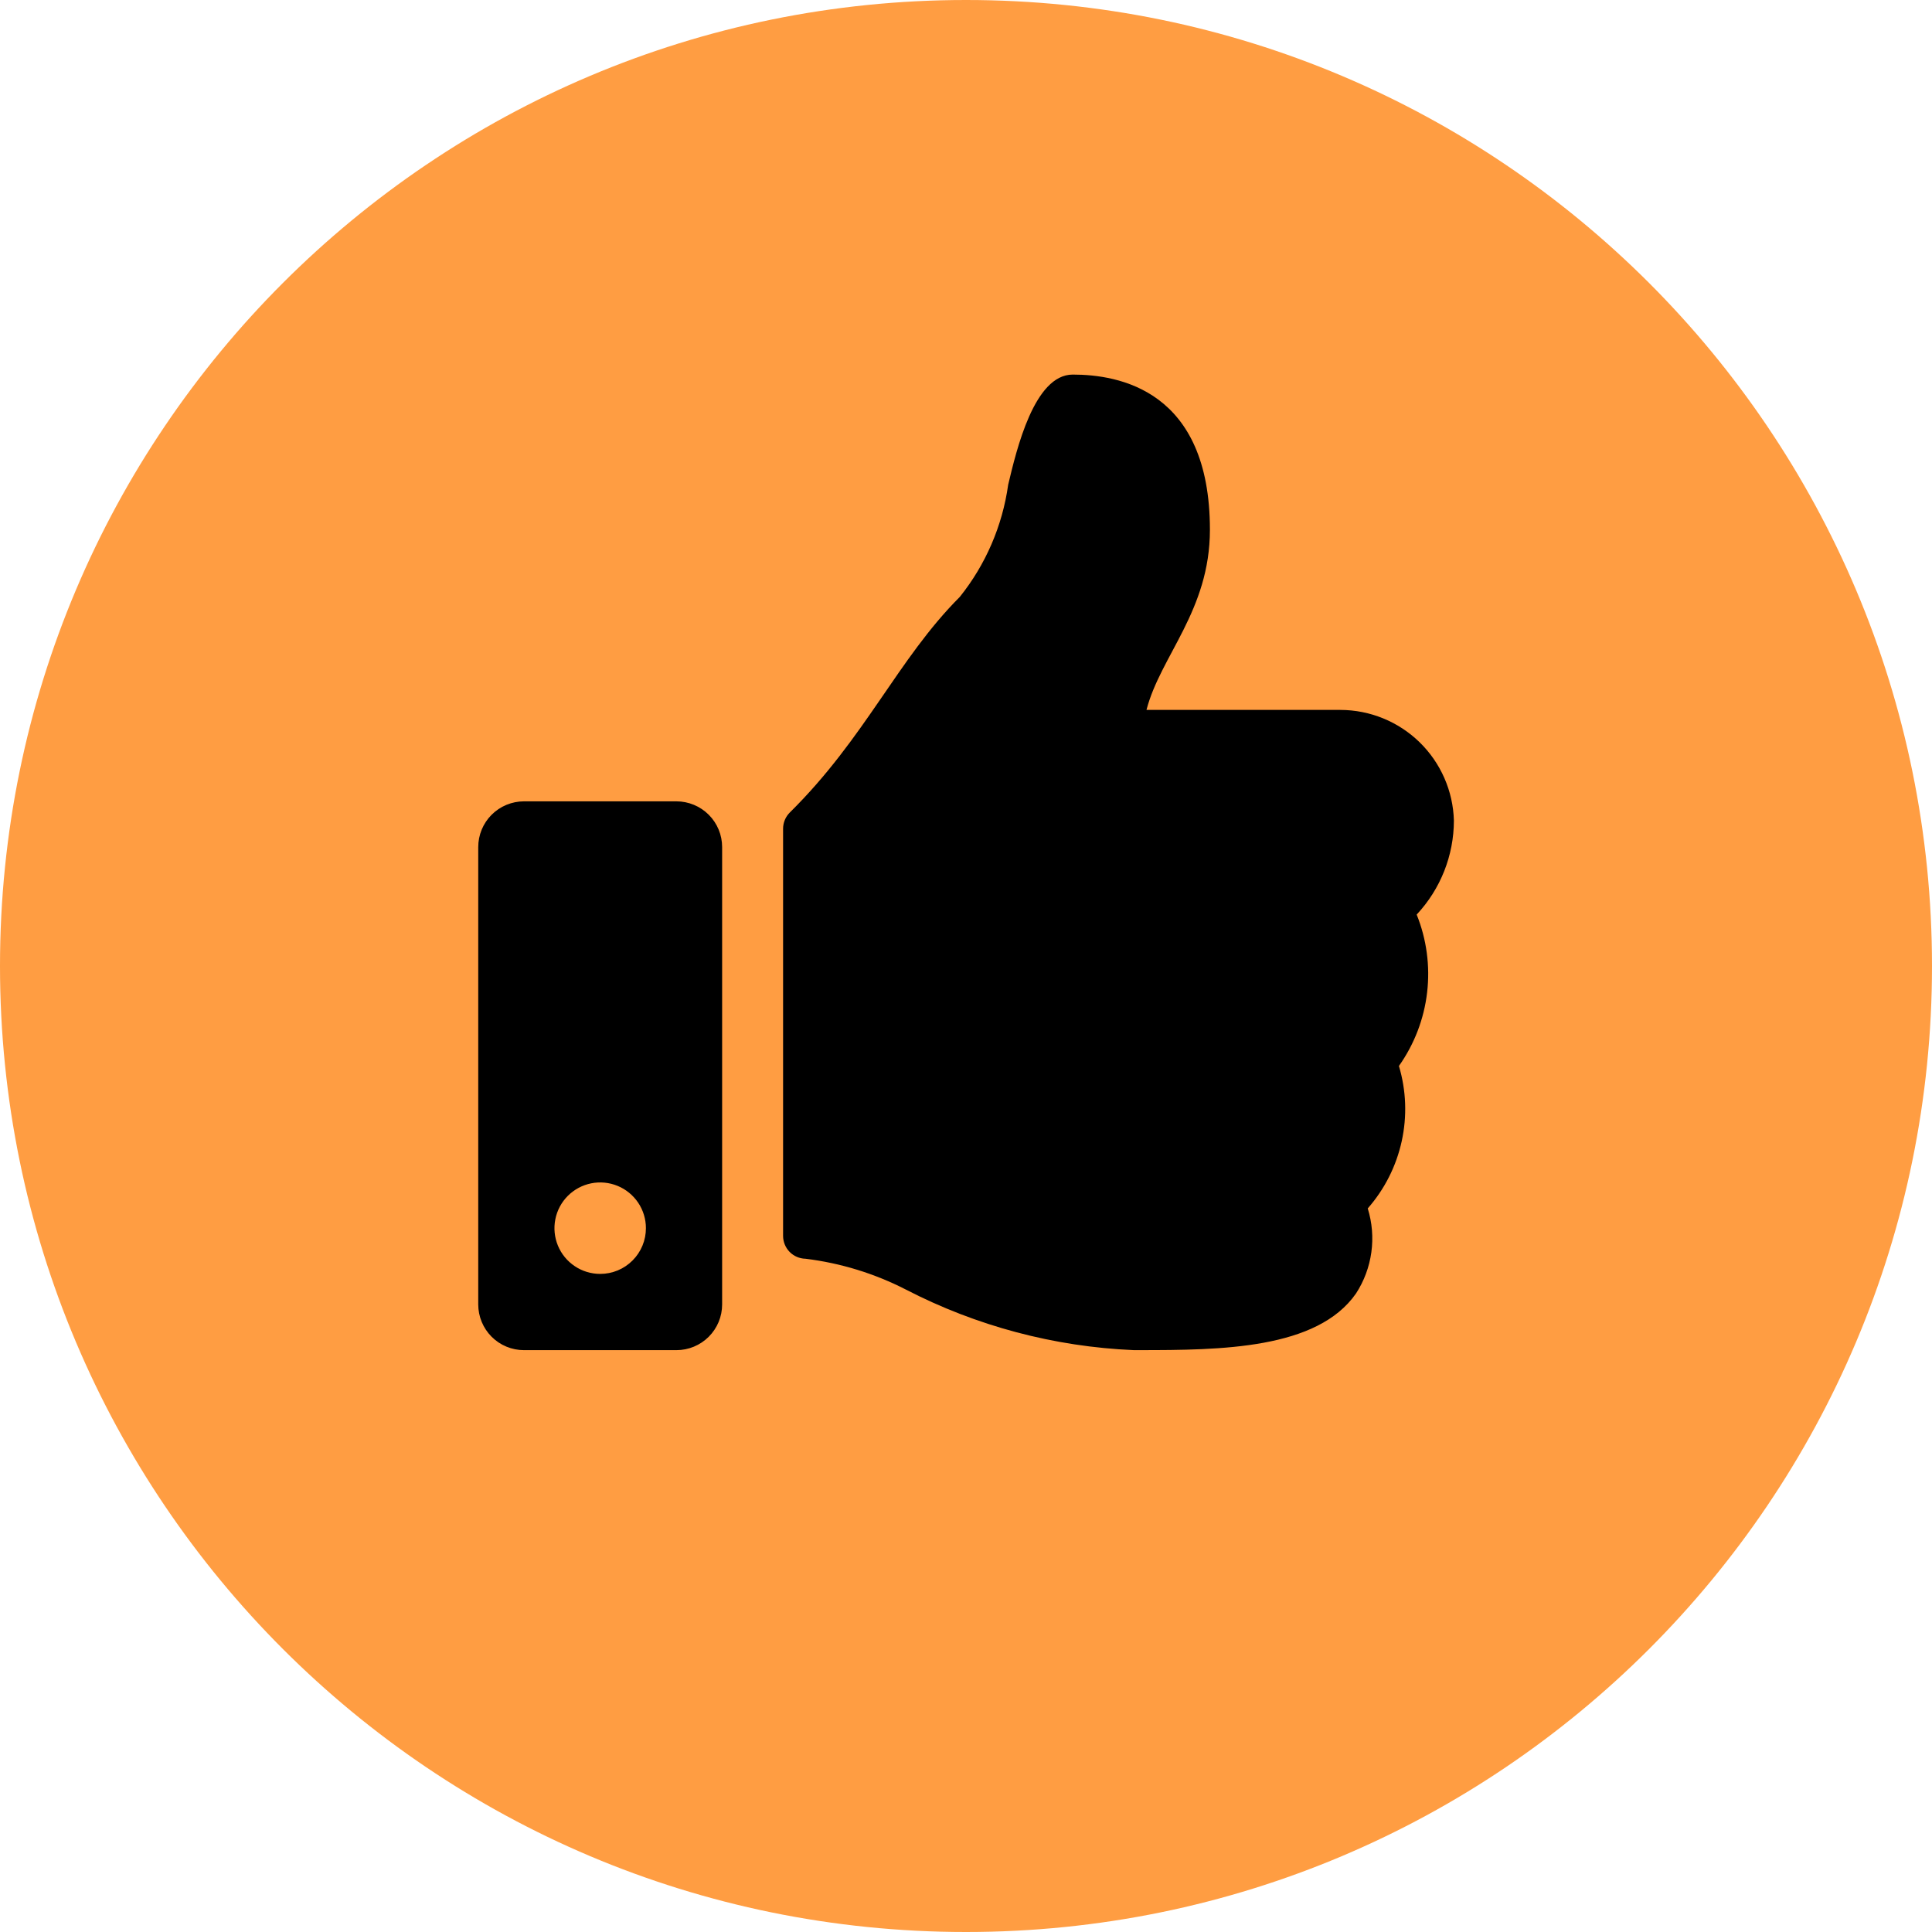 <svg width="84" height="84" viewBox="0 0 84 84" fill="none" xmlns="http://www.w3.org/2000/svg">
<path d="M42 84C65.196 84 84 65.196 84 42C84 18.804 65.196 0 42 0C18.804 0 0 18.804 0 42C0 65.196 18.804 84 42 84Z" fill="#FF9D42"/>
<path d="M29.409 34.841H22.781C22.52 34.841 22.262 34.893 22.02 34.993C21.779 35.093 21.56 35.239 21.375 35.424C21.19 35.609 21.044 35.828 20.944 36.069C20.844 36.311 20.793 36.57 20.793 36.831V56.714C20.793 57.241 21.003 57.747 21.375 58.12C21.748 58.493 22.254 58.702 22.781 58.702H29.409C29.67 58.702 29.928 58.651 30.169 58.551C30.411 58.451 30.63 58.304 30.815 58.12C30.999 57.935 31.146 57.716 31.246 57.475C31.346 57.233 31.397 56.975 31.397 56.714V36.831C31.397 36.57 31.346 36.311 31.246 36.069C31.146 35.828 31 35.609 30.815 35.424C30.63 35.239 30.411 35.093 30.17 34.993C29.928 34.893 29.67 34.841 29.409 34.841V34.841ZM26.095 55.387C25.702 55.387 25.317 55.271 24.991 55.052C24.664 54.834 24.409 54.524 24.258 54.16C24.108 53.797 24.068 53.398 24.145 53.012C24.221 52.626 24.41 52.272 24.688 51.994C24.966 51.716 25.32 51.526 25.706 51.449C26.091 51.372 26.491 51.411 26.854 51.561C27.218 51.711 27.528 51.966 27.747 52.292C27.966 52.619 28.083 53.003 28.083 53.396C28.084 53.658 28.033 53.917 27.933 54.158C27.833 54.4 27.687 54.619 27.502 54.804C27.317 54.989 27.098 55.136 26.857 55.236C26.615 55.336 26.356 55.387 26.095 55.387V55.387ZM52.605 23.034C52.605 26.544 50.454 28.519 49.847 30.866H58.279C59.566 30.869 60.801 31.374 61.722 32.272C62.643 33.171 63.178 34.393 63.213 35.679C63.21 37.192 62.635 38.648 61.603 39.755L61.594 39.763C62.027 40.837 62.183 42.003 62.048 43.153C61.914 44.303 61.492 45.401 60.823 46.347C61.14 47.409 61.182 48.535 60.944 49.618C60.707 50.702 60.199 51.707 59.467 52.54C59.658 53.156 59.712 53.806 59.624 54.445C59.536 55.084 59.309 55.696 58.958 56.237C57.267 58.667 53.077 58.701 49.532 58.701H49.29C45.837 58.554 42.457 57.655 39.386 56.068C38.022 55.368 36.545 54.915 35.024 54.728C34.763 54.723 34.515 54.617 34.332 54.431C34.15 54.245 34.047 53.994 34.047 53.734V36.03C34.047 35.898 34.074 35.768 34.124 35.647C34.175 35.526 34.249 35.416 34.342 35.324C37.624 32.083 39.036 28.648 41.73 25.953C42.858 24.546 43.584 22.86 43.834 21.074C44.198 19.546 44.967 16.286 46.64 16.286C48.626 16.286 52.605 16.949 52.605 23.034Z" fill="black"/>
</svg>
